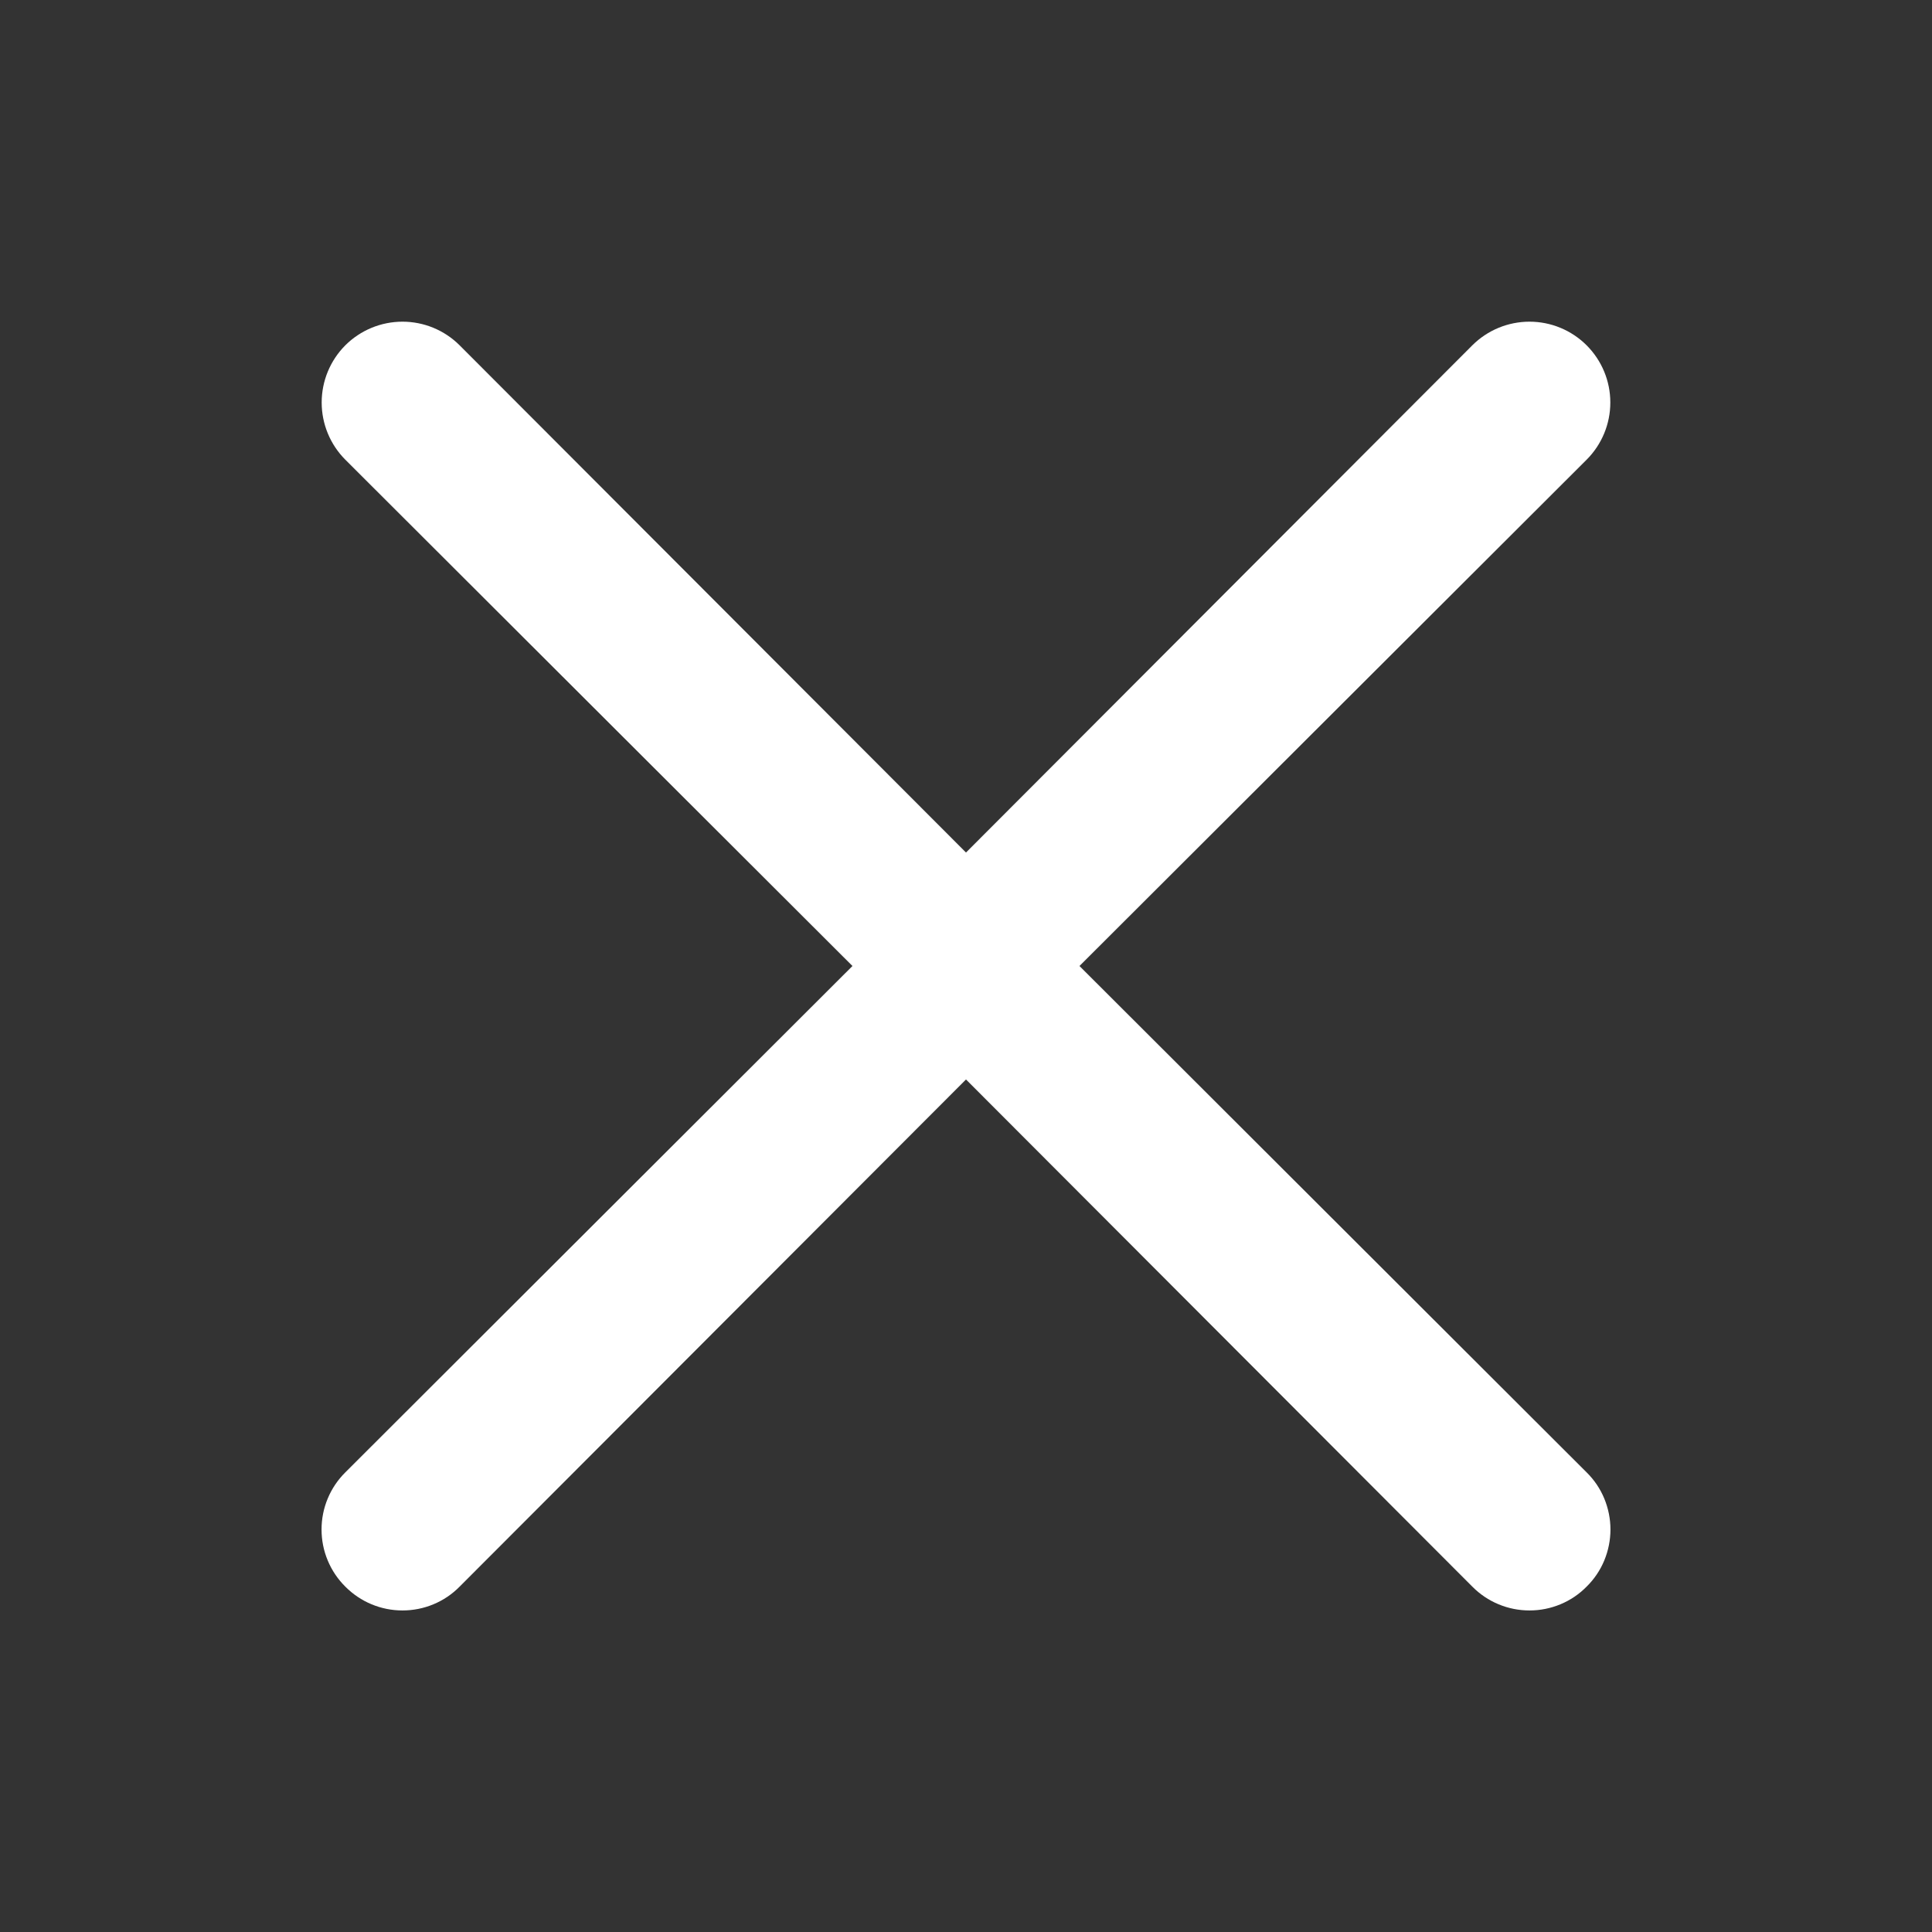 <svg width="30" height="30" viewBox="0 0 30 30" fill="none" xmlns="http://www.w3.org/2000/svg">
<rect x="0" y="0" width="30" height="30" fill="#333333" stroke="none"/>
<path d="M16.762 15L24.637 7.138C24.873 6.902 25.005 6.583 25.005 6.25C25.005 5.917 24.873 5.598 24.637 5.362C24.402 5.127 24.083 4.995 23.75 4.995C23.417 4.995 23.098 5.127 22.862 5.362L15 13.238L7.137 5.362C6.902 5.127 6.583 4.995 6.25 4.995C5.917 4.995 5.598 5.127 5.362 5.362C5.127 5.598 4.995 5.917 4.995 6.25C4.995 6.583 5.127 6.902 5.362 7.138L13.237 15L5.362 22.863C5.245 22.979 5.152 23.117 5.089 23.269C5.025 23.422 4.993 23.585 4.993 23.75C4.993 23.915 5.025 24.078 5.089 24.231C5.152 24.383 5.245 24.521 5.362 24.637C5.479 24.755 5.617 24.848 5.769 24.911C5.922 24.975 6.085 25.007 6.25 25.007C6.415 25.007 6.578 24.975 6.731 24.911C6.883 24.848 7.021 24.755 7.137 24.637L15 16.762L22.862 24.637C22.979 24.755 23.117 24.848 23.269 24.911C23.422 24.975 23.585 25.007 23.75 25.007C23.915 25.007 24.078 24.975 24.231 24.911C24.383 24.848 24.521 24.755 24.637 24.637C24.755 24.521 24.848 24.383 24.911 24.231C24.974 24.078 25.007 23.915 25.007 23.75C25.007 23.585 24.974 23.422 24.911 23.269C24.848 23.117 24.755 22.979 24.637 22.863L16.762 15Z" fill="white"/>
</svg>
